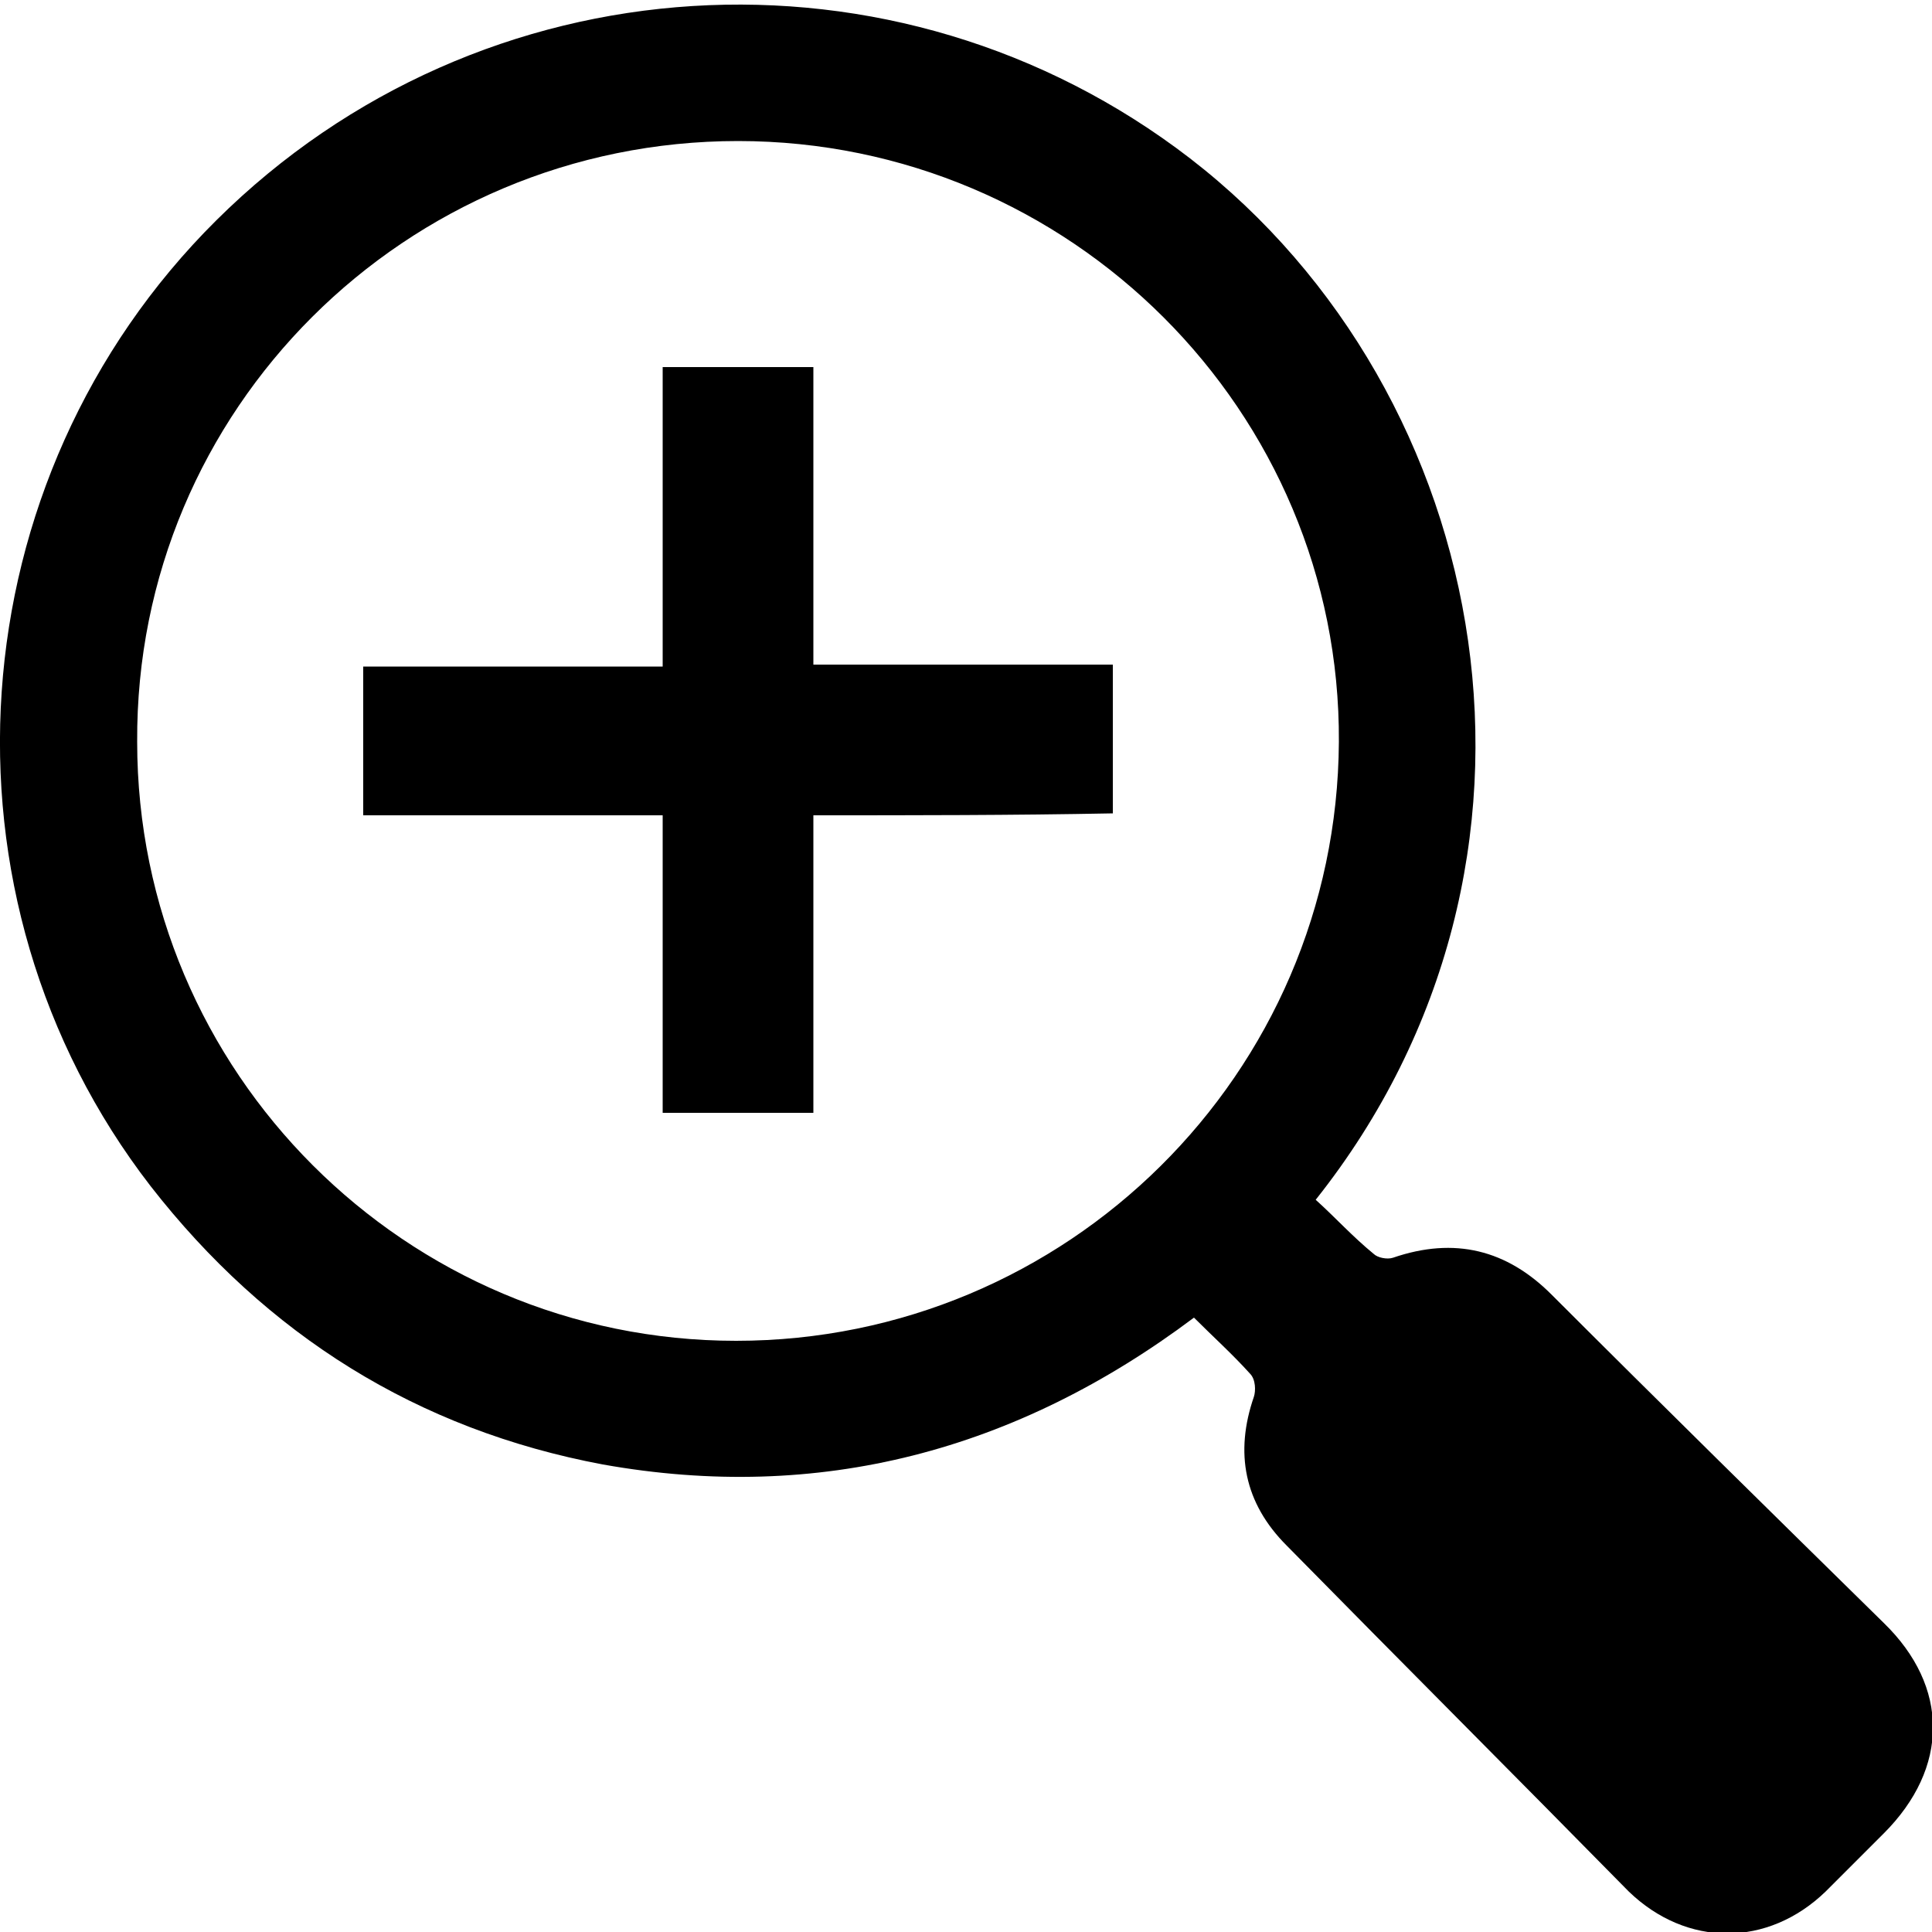 <?xml version="1.0" encoding="utf-8"?>
<!-- Generator: Adobe Illustrator 21.1.0, SVG Export Plug-In . SVG Version: 6.00 Build 0)  -->
<svg version="1.1" id="圖層_1" xmlns="http://www.w3.org/2000/svg" xmlns:xlink="http://www.w3.org/1999/xlink" x="0px" y="0px"
	 viewBox="0 0 100 100" style="enable-background:new 0 0 100 100;" xml:space="preserve">
<g>
	<g>
		<path d="M68.1,62.1c1,0.9,1.9,1.9,3,2.8c0.2,0.2,0.7,0.3,1,0.2c3.2-1.1,5.9-0.4,8.2,1.9c5.7,5.7,11.4,11.3,17.2,17
			c3.4,3.3,3.4,7.5,0,10.9c-1,1-2,2-3,3c-3,2.9-7.2,2.9-10.2,0C78.4,91.9,72.5,86,66.6,80c-2.2-2.2-2.7-4.8-1.7-7.7
			c0.1-0.3,0.1-0.9-0.2-1.2c-0.9-1-1.9-1.9-2.9-2.9c-9.2,6.9-19.4,9.6-30.6,7.6C21.6,74,13.8,69.1,7.8,61.4
			c-11.6-15-10.1-36.6,3.4-50C24.9-2.2,46.4-3.5,61.6,8.2C77.4,20.4,82,44.6,68.1,62.1z M38.1,69.4c17.1,0,31.1-13.8,31.2-31
			C69.4,21.3,55.4,7.3,38.2,7.3S7,21.2,7.1,38.4C7.1,55.5,21,69.4,38.1,69.4z"/>
		<path d="M42.1,42.2c0,5.3,0,10.3,0,15.4c-2.6,0-5.1,0-7.8,0c0-5.1,0-10.2,0-15.4c-5.2,0-10.3,0-15.5,0c0-2.6,0-5.1,0-7.7
			c5.1,0,10.2,0,15.5,0c0-5.2,0-10.3,0-15.5c2.6,0,5.1,0,7.8,0c0,5.1,0,10.2,0,15.4c5.2,0,10.3,0,15.5,0c0,2.6,0,5.1,0,7.7
			C52.4,42.2,47.3,42.2,42.1,42.2z"/>
	</g>
</g>
</svg>
